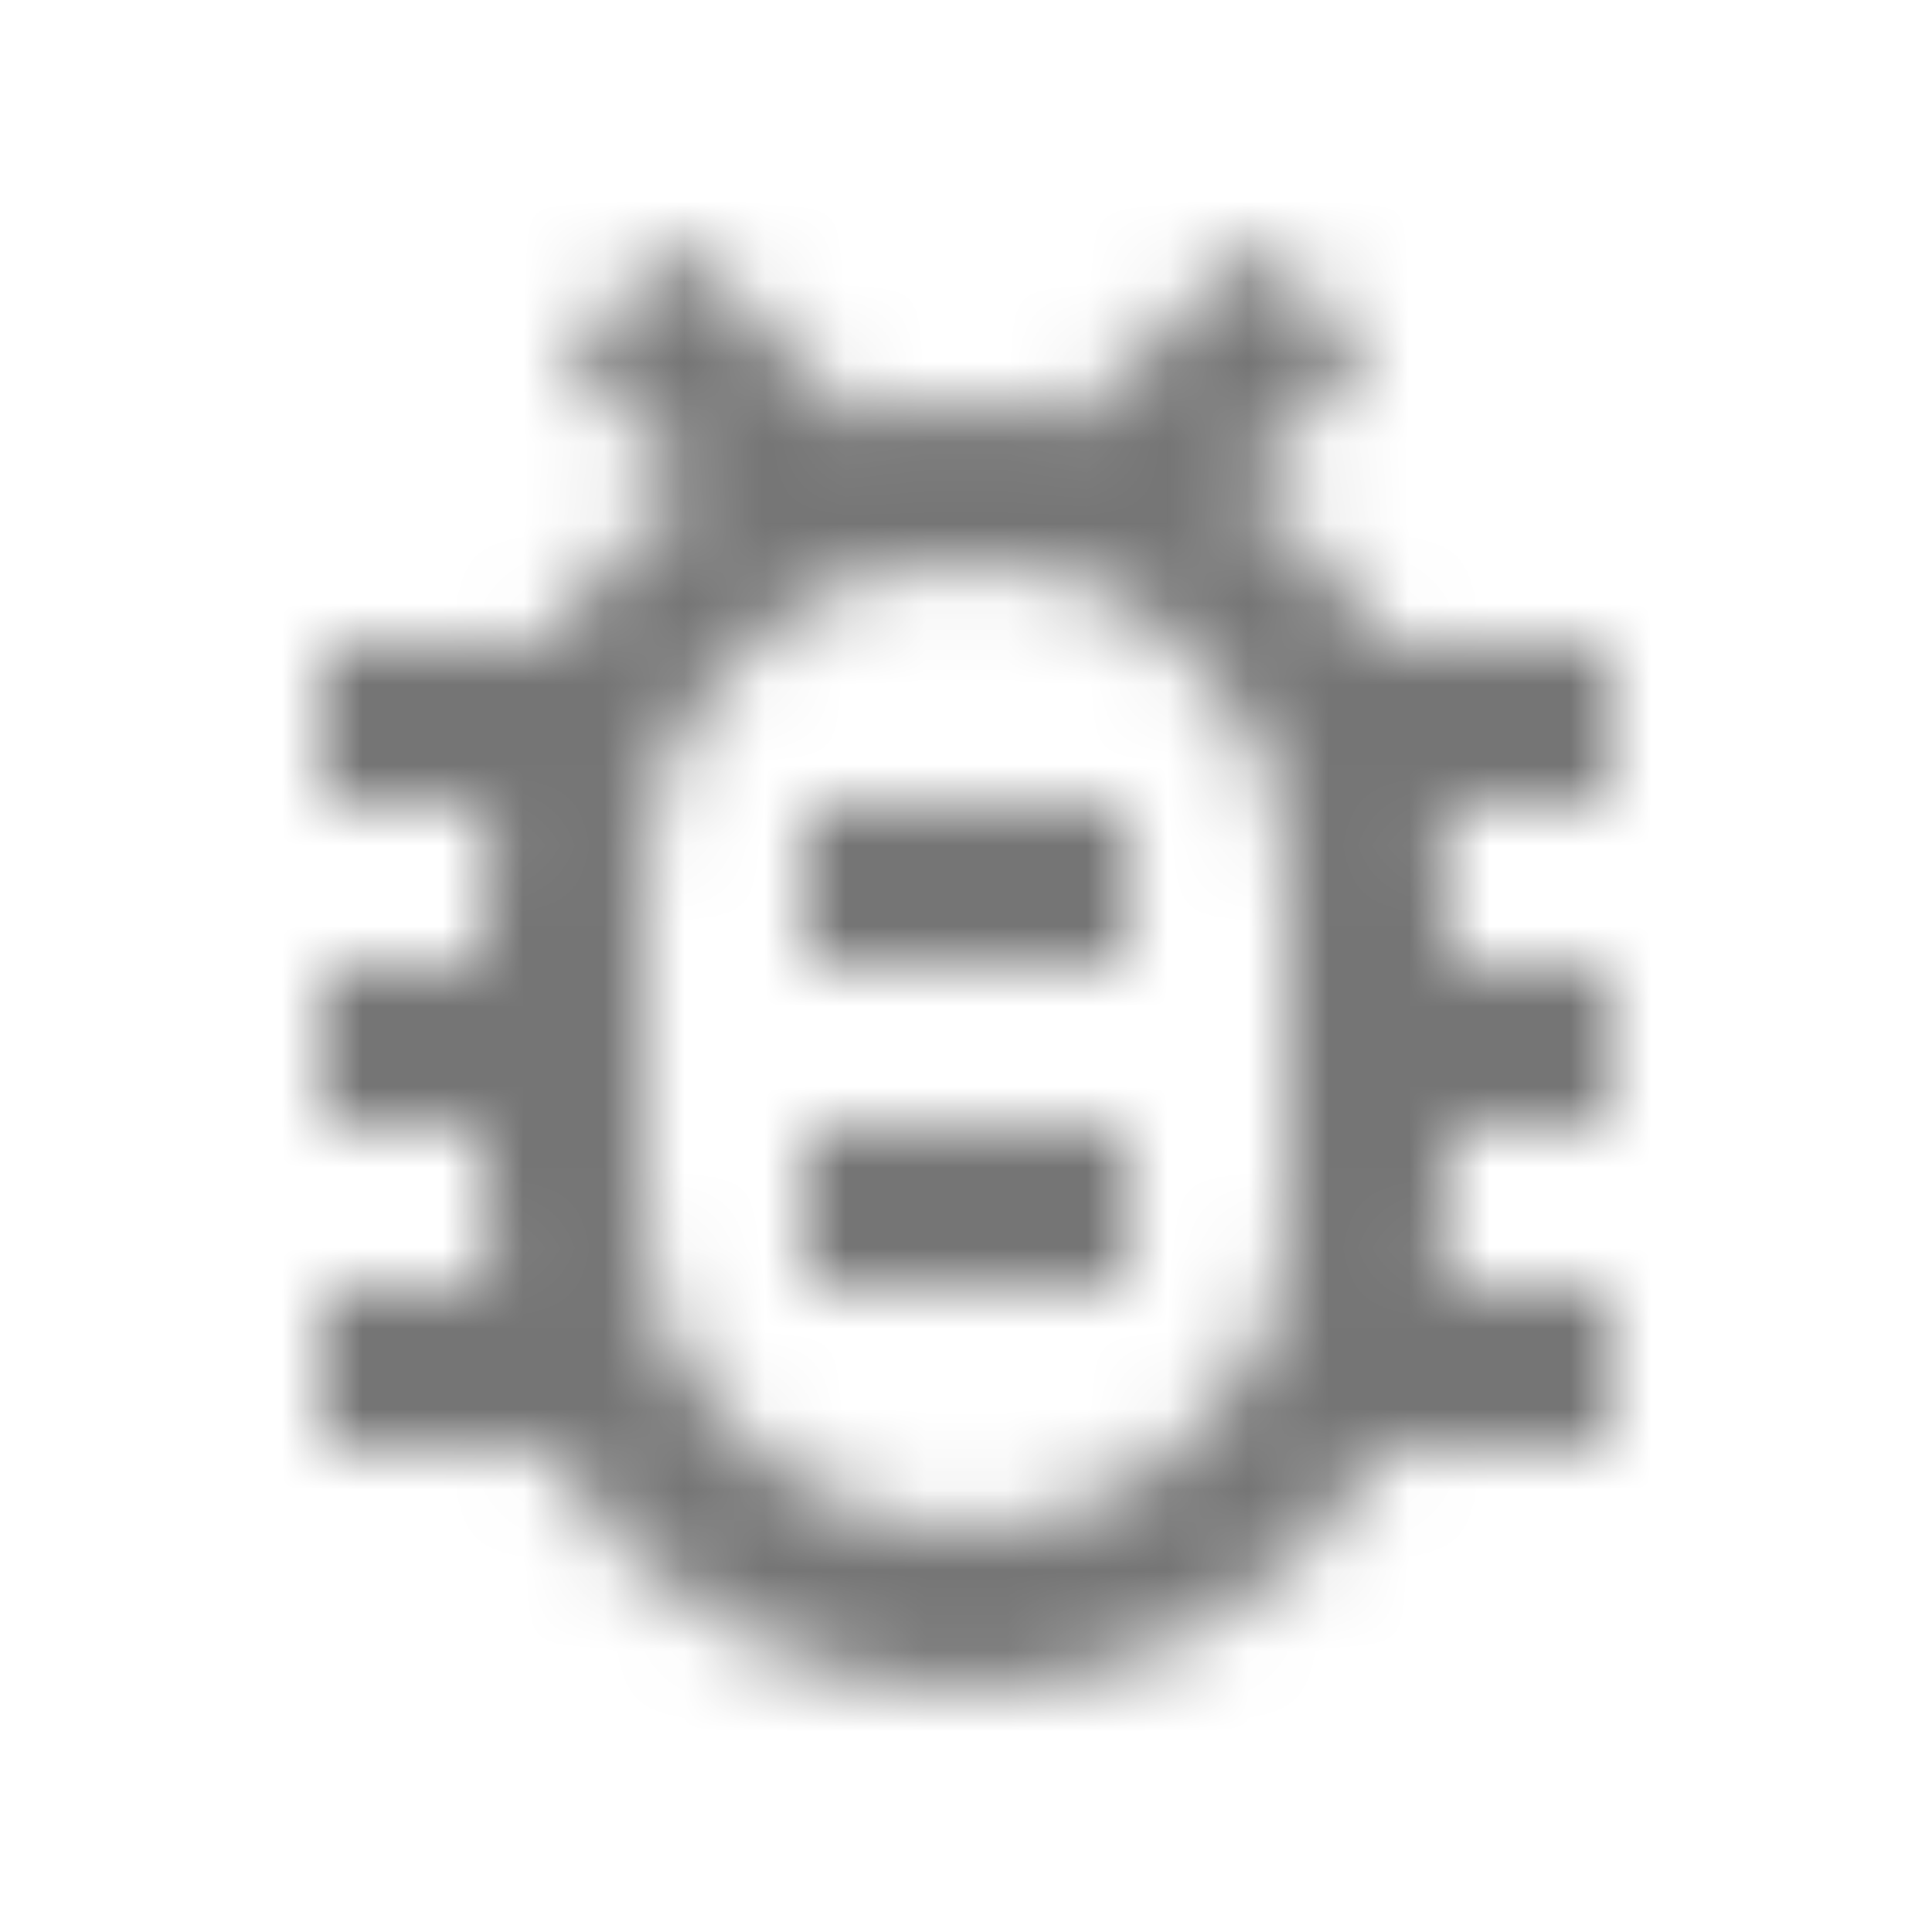 <?xml version="1.0" encoding="UTF-8"?>
<svg width="24px" height="24px" viewBox="0 0 24 24" version="1.1" xmlns="http://www.w3.org/2000/svg" xmlns:xlink="http://www.w3.org/1999/xlink">
    <!-- Generator: Sketch 50 (54983) - http://www.bohemiancoding.com/sketch -->
    <title>icon/action/bug_report_24px_outlined</title>
    <desc>Created with Sketch.</desc>
    <defs>
        <path d="M20,8 L17.19,8 C16.74,7.22 16.12,6.55 15.37,6.04 L17,4.41 L15.59,3 L13.42,5.17 C12.96,5.06 12.49,5 12,5 C11.51,5 11.04,5.06 10.59,5.17 L8.41,3 L7,4.41 L8.62,6.04 C7.88,6.55 7.26,7.22 6.81,8 L4,8 L4,10 L6.09,10 C6.04,10.33 6,10.66 6,11 L6,12 L4,12 L4,14 L6,14 L6,15 C6,15.34 6.04,15.67 6.09,16 L4,16 L4,18 L6.81,18 C7.85,19.79 9.78,21 12,21 C14.22,21 16.15,19.79 17.19,18 L20,18 L20,16 L17.91,16 C17.96,15.67 18,15.34 18,15 L18,14 L20,14 L20,12 L18,12 L18,11 C18,10.66 17.96,10.33 17.91,10 L20,10 L20,8 Z M16,12 L16,15 C16,15.22 15.97,15.47 15.93,15.7 L15.83,16.35 L15.46,17 C14.74,18.24 13.42,19 12,19 C10.58,19 9.26,18.23 8.54,17 L8.17,16.36 L8.07,15.71 C8.03,15.48 8,15.23 8,15 L8,11 C8,10.77 8.03,10.52 8.07,10.3 L8.17,9.65 L8.54,9 C8.84,8.48 9.26,8.03 9.75,7.69 L10.32,7.3 L11.06,7.12 C11.37,7.04 11.69,7 12,7 C12.32,7 12.63,7.04 12.95,7.12 L13.63,7.28 L14.24,7.7 C14.74,8.04 15.15,8.48 15.45,9.01 L15.83,9.66 L15.93,10.31 C15.97,10.53 16,10.78 16,11 L16,12 Z M10,14 L14,14 L14,16 L10,16 L10,14 Z M10,10 L14,10 L14,12 L10,12 L10,10 Z" id="path-1"></path>
    </defs>
    <g id="icon/action/bug_report_24px" stroke="none" stroke-width="1" fill="none" fill-rule="evenodd">
        <mask id="mask-2" fill="white">
            <use xlink:href="#path-1"></use>
        </mask>
        <g fill-rule="nonzero"></g>
        <g id="✱-/-Color-/-Icons-/-Black-/-Inactive" mask="url(#mask-2)" fill="#000000" fill-opacity="0.54">
            <rect id="Rectangle" x="0" y="0" width="24" height="24"></rect>
        </g>
    </g>
</svg>